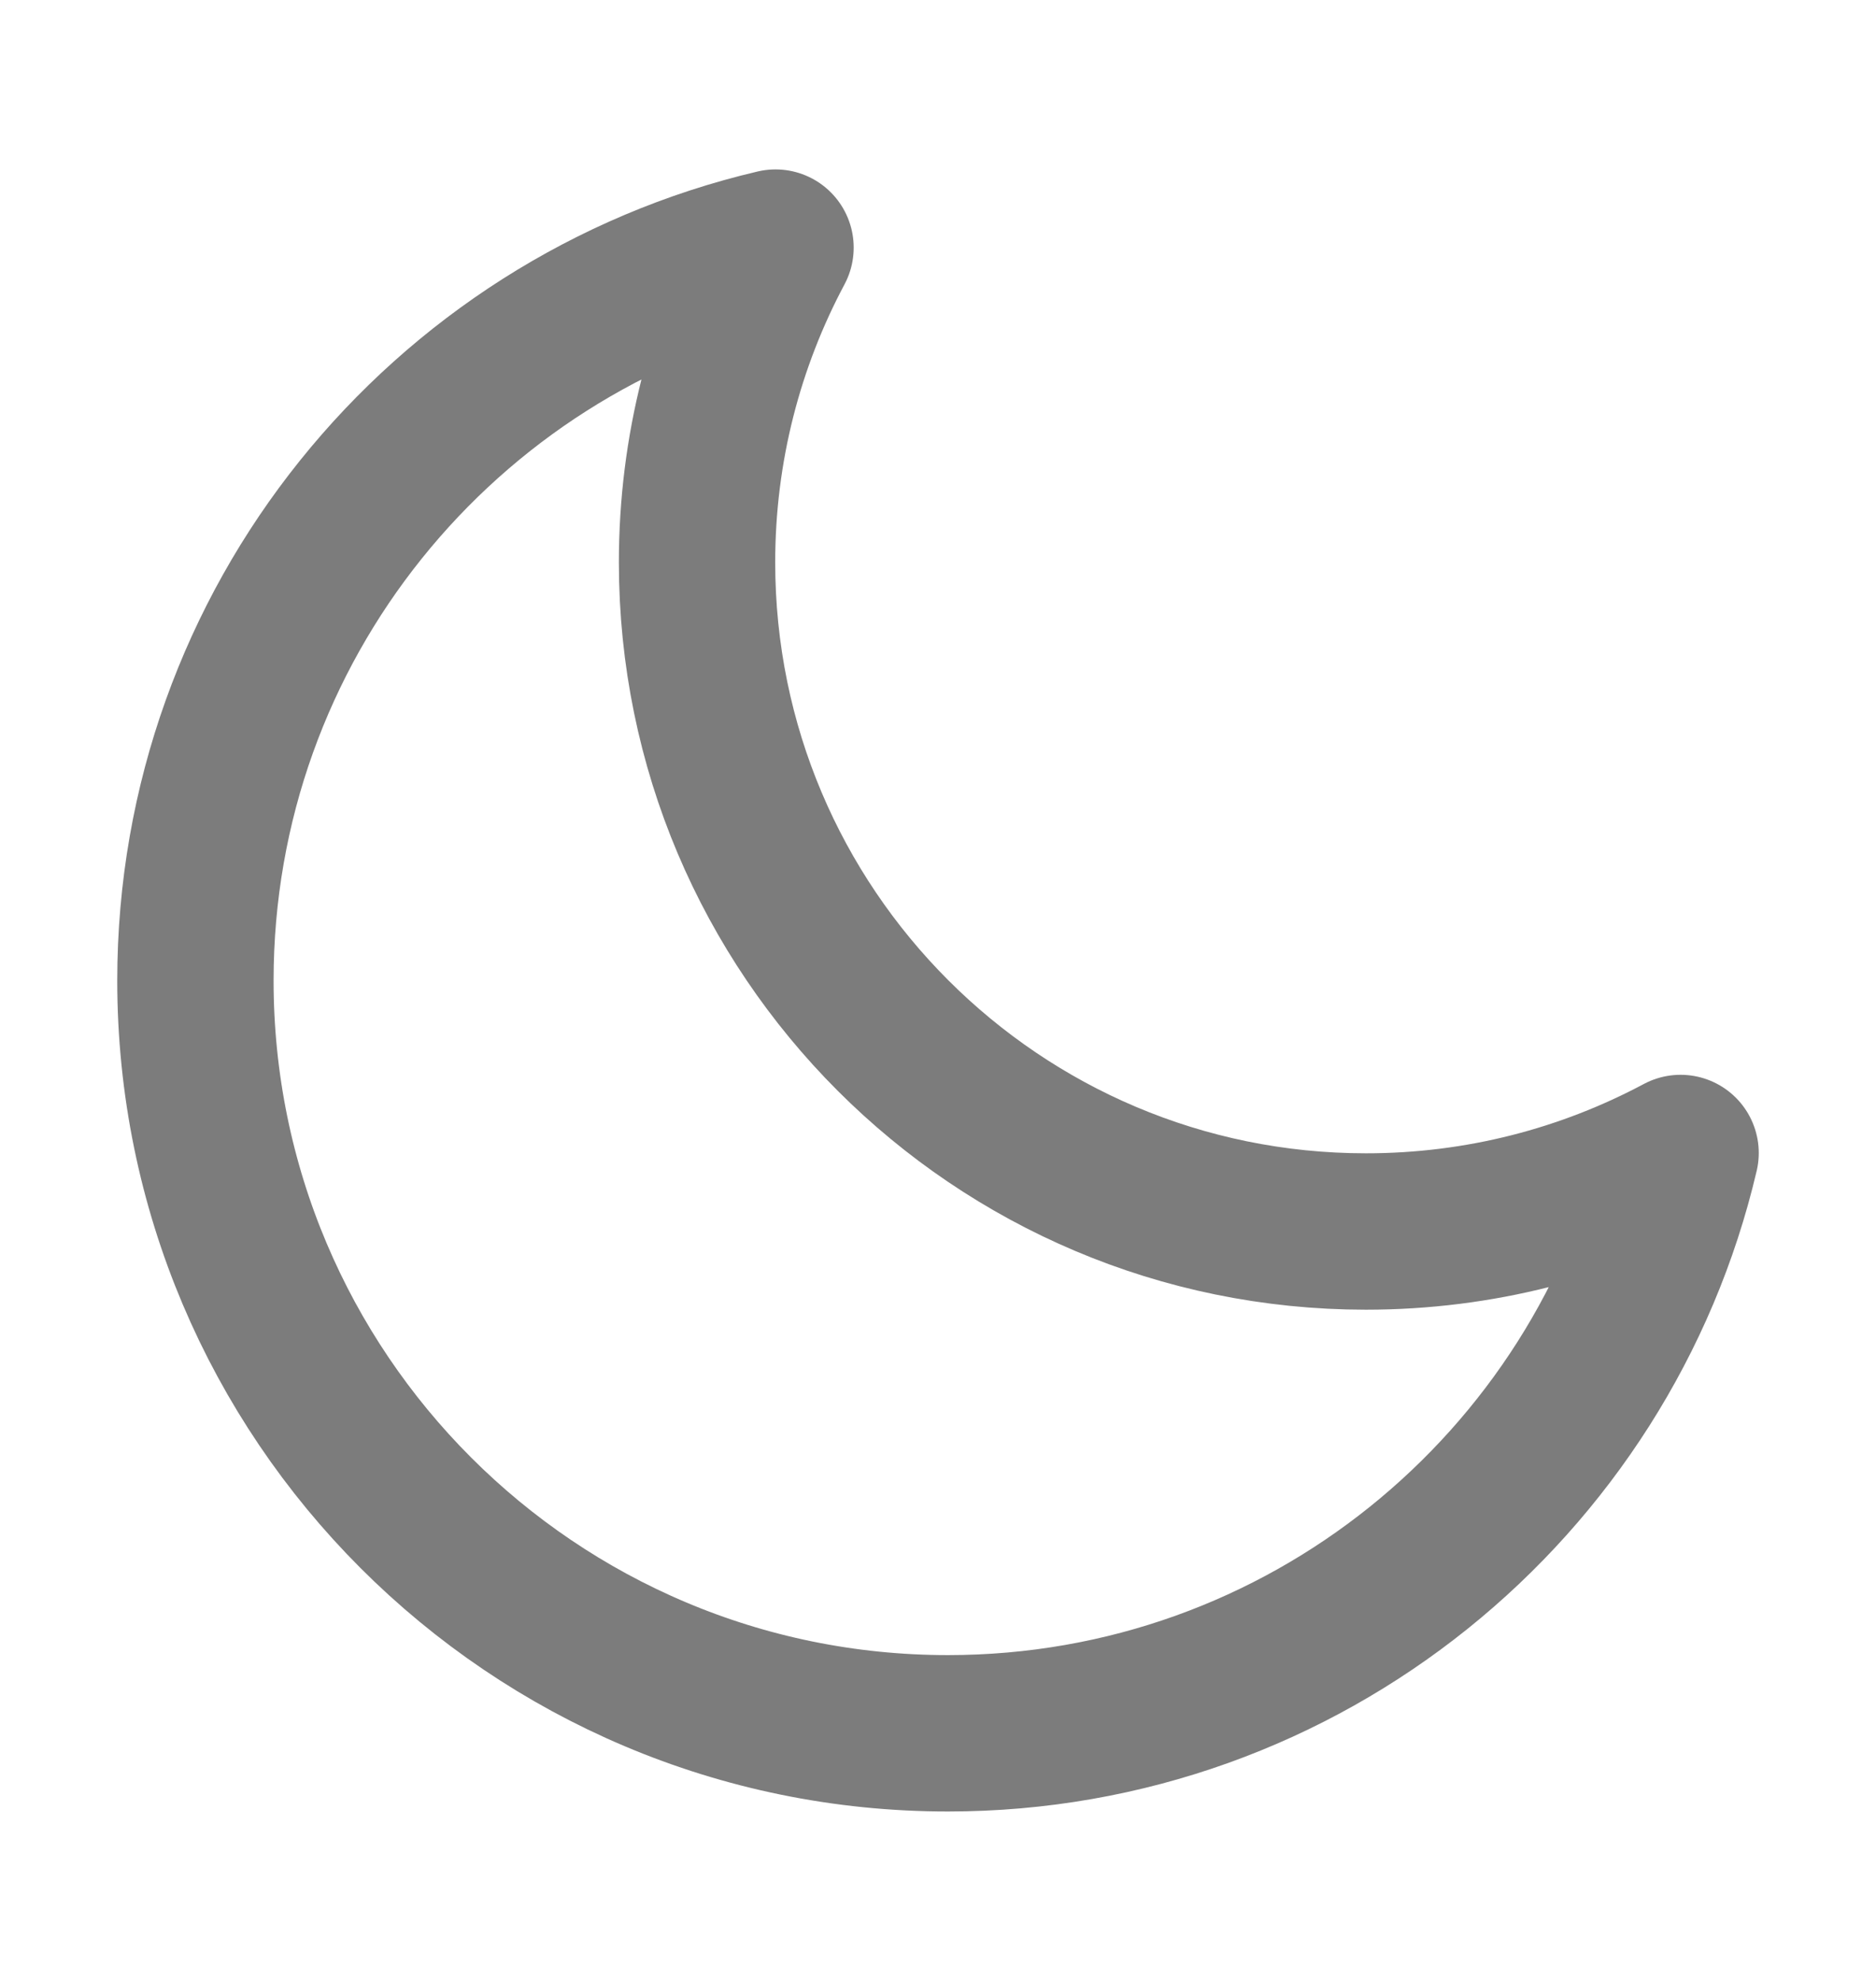 <svg width="18" height="19" viewBox="0 0 18 19" fill="none" xmlns="http://www.w3.org/2000/svg">
<path d="M16.125 11.059C15.225 11.539 14.198 11.812 13.106 11.812C9.562 11.812 6.688 8.938 6.688 5.394C6.688 4.302 6.961 3.275 7.441 2.375C4.251 3.123 1.875 5.986 1.875 9.405C1.875 13.392 5.108 16.625 9.095 16.625C12.514 16.625 15.377 14.249 16.125 11.059Z" stroke="#7C7C7C" stroke-width="1.5" stroke-linecap="round" stroke-linejoin="round"/>
</svg>
